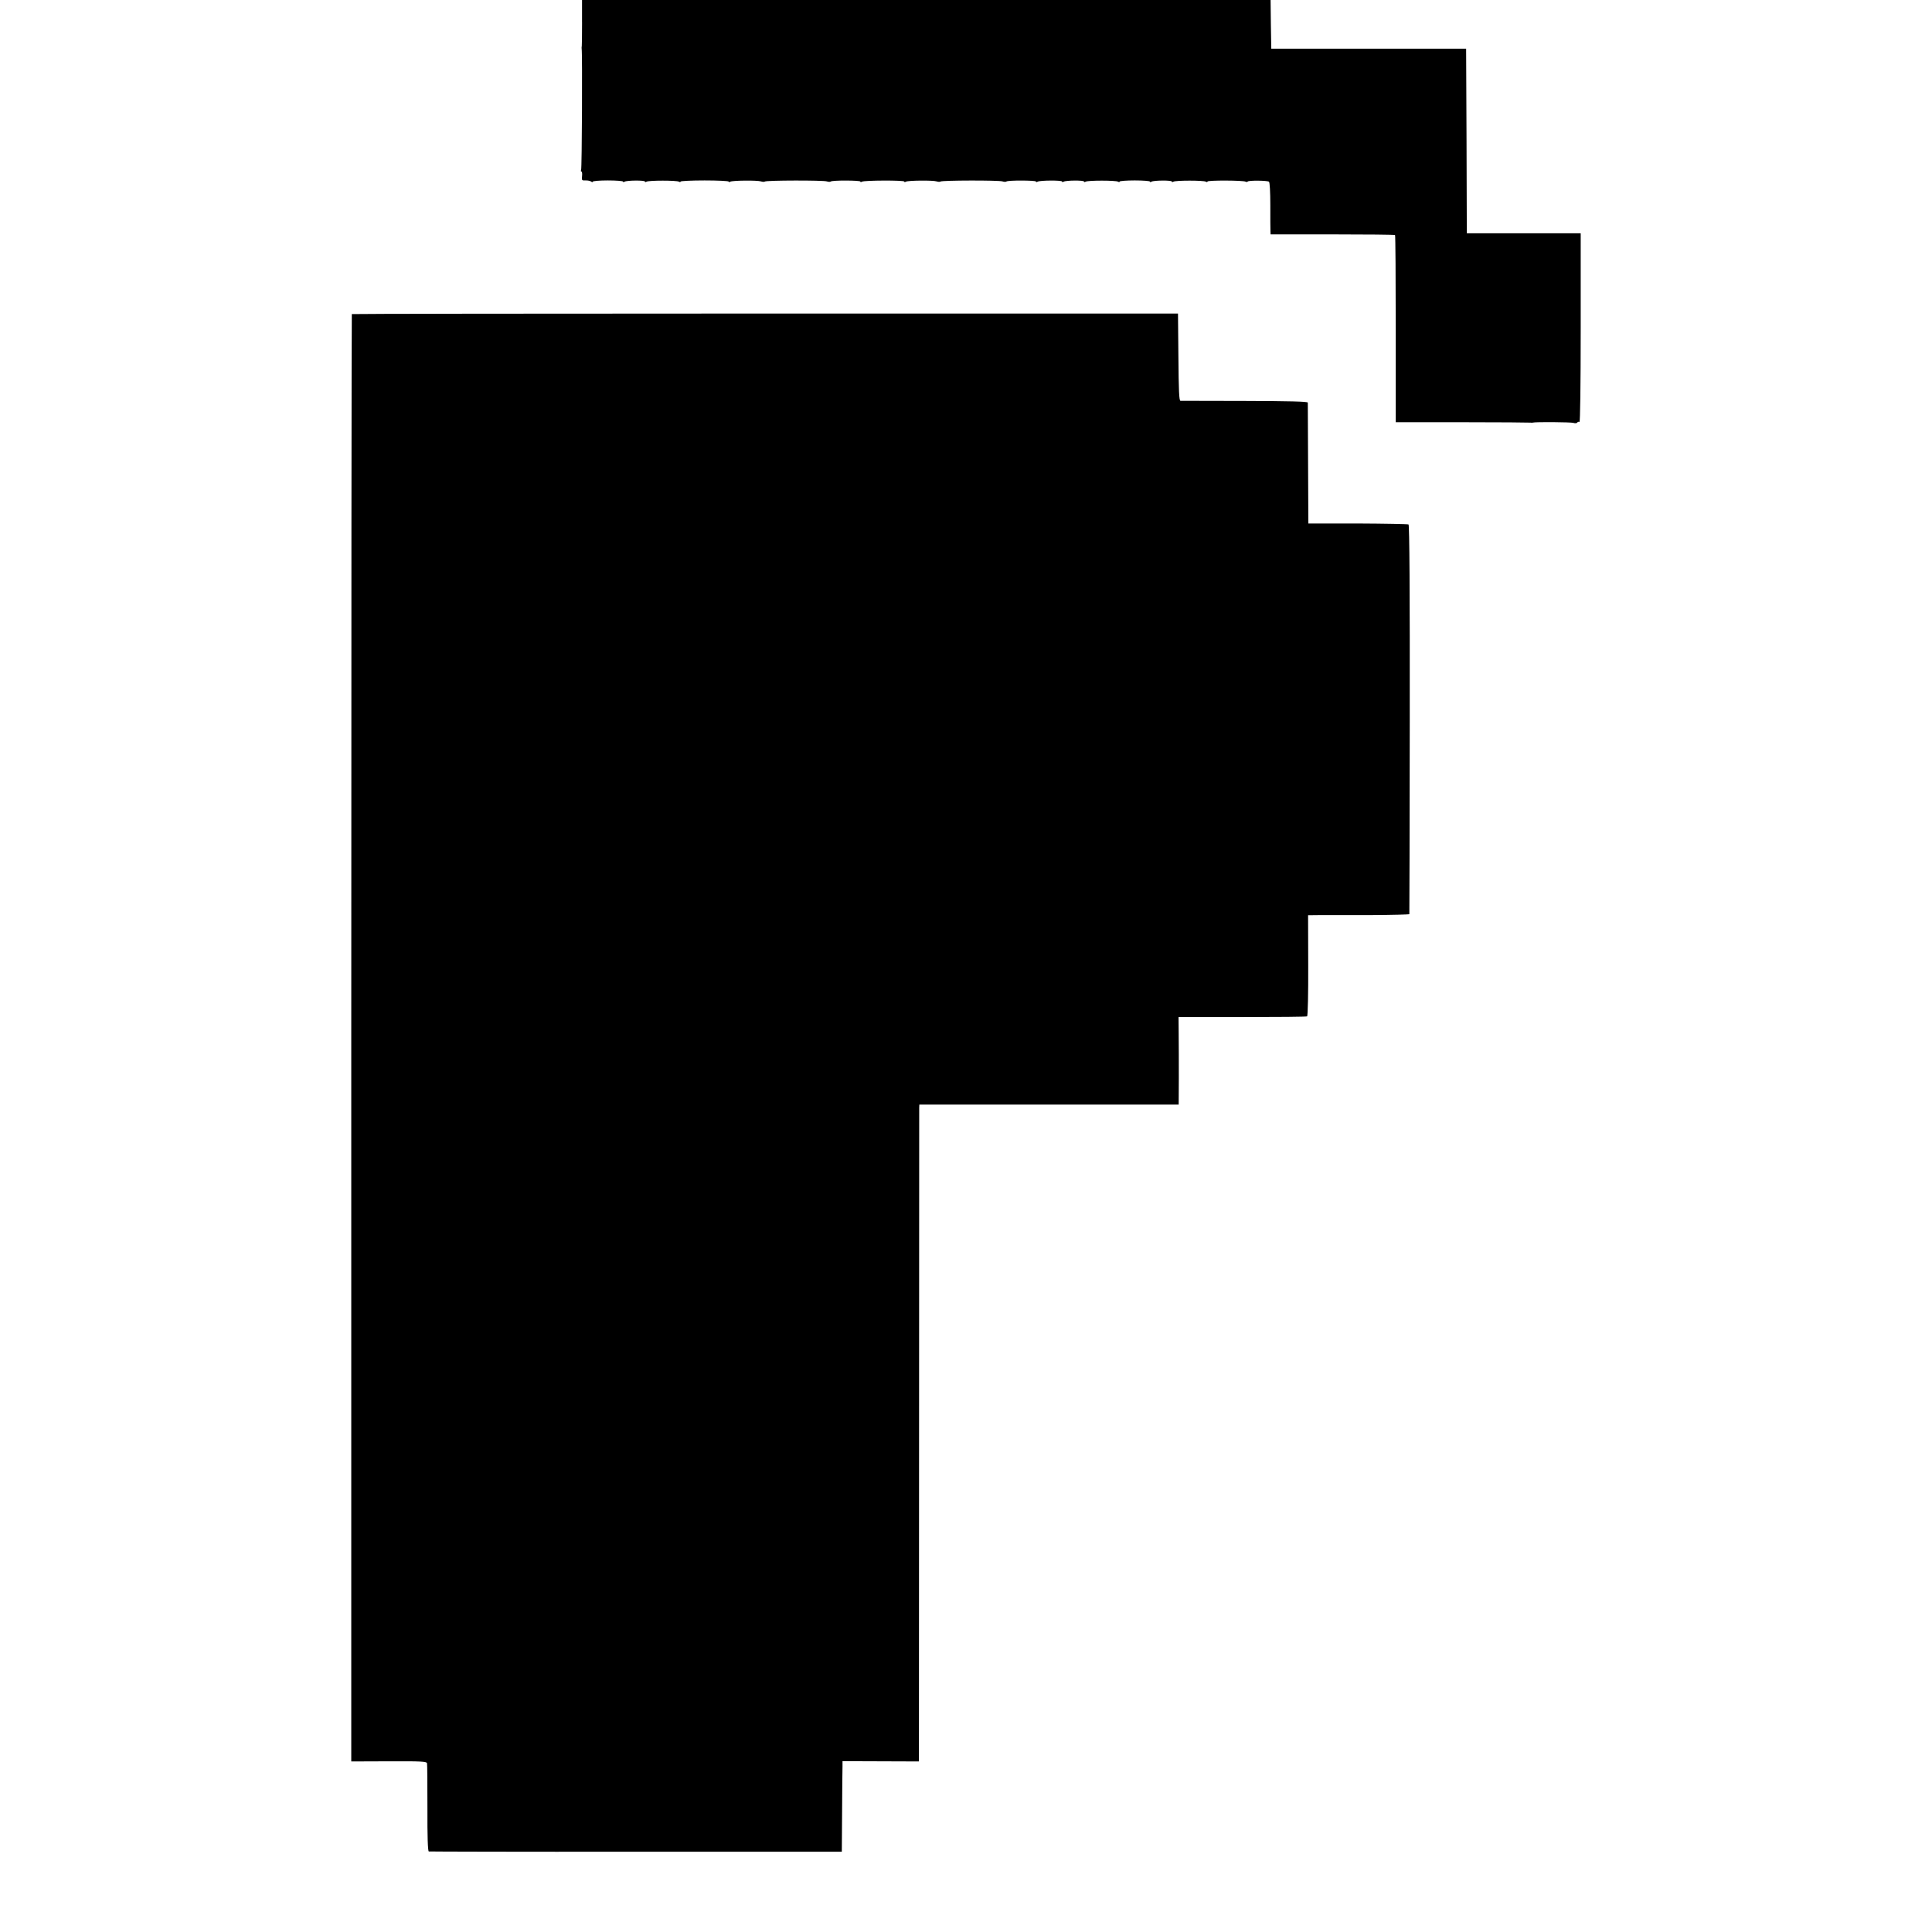 <?xml version="1.0" standalone="no"?>
<!DOCTYPE svg PUBLIC "-//W3C//DTD SVG 20010904//EN"
 "http://www.w3.org/TR/2001/REC-SVG-20010904/DTD/svg10.dtd">
<svg version="1.0" xmlns="http://www.w3.org/2000/svg"
 width="1408pt" height="1408pt" viewBox="0 0 1408 1408"
 preserveAspectRatio="xMidYMid meet">
<g transform="translate(0,1408) scale(0.1,-0.1)"
fill="#000000" stroke="none">
<path d="M4242 13918 c0 -90 -1 -167 -2 -173 -1 -5 -2 -14 -1 -20 6 -30 2
-875 -4 -884 -3 -6 -2 -11 2 -11 5 0 7 -15 5 -33 -3 -31 -2 -33 25 -32 15 1
34 -3 41 -8 6 -5 12 -6 12 -1 0 5 49 9 110 9 60 0 110 -4 110 -8 0 -5 5 -5 12
-1 16 10 148 11 148 1 0 -5 5 -5 12 -1 15 10 221 10 236 0 7 -4 12 -4 12 1 0
4 79 8 175 8 96 0 175 -4 175 -8 0 -5 5 -5 12 -1 15 9 197 11 224 2 12 -4 25
-4 28 -1 9 9 426 10 452 1 12 -4 25 -4 28 -1 9 10 216 9 216 0 0 -5 5 -5 12
-1 16 10 308 11 308 1 0 -5 5 -5 12 -1 15 9 197 11 224 2 12 -4 25 -4 28 -1 9
9 426 10 452 1 12 -4 25 -4 28 -1 9 10 216 9 216 0 0 -5 5 -5 12 -1 16 10 178
11 178 1 0 -5 5 -5 12 -1 16 10 148 11 148 1 0 -5 5 -5 12 -1 15 10 221 10
236 0 7 -4 12 -4 12 1 0 4 49 8 110 8 60 0 110 -4 110 -8 0 -5 5 -5 12 -1 16
10 148 11 148 1 0 -5 5 -5 12 -1 15 10 221 10 236 0 7 -4 12 -4 12 1 0 10 262
9 278 -1 6 -3 13 -3 15 1 6 9 140 8 155 -1 6 -3 10 -75 10 -173 0 -93 0 -178
1 -189 l1 -22 451 0 c247 0 453 -2 456 -5 3 -3 5 -311 5 -685 l0 -679 486 0
c268 0 492 -2 497 -3 6 -1 12 -1 15 0 15 6 279 4 297 -2 12 -4 25 -3 28 3 4 5
11 7 16 4 5 -4 9 261 9 684 l0 691 -415 0 -415 0 -2 672 -3 673 -710 0 -710 0
-3 178 -2 177 -2509 0 -2509 0 0 -162z"/>
<path d="M2564 11791 c-2 -2 -4 -2377 -4 -5276 l0 -5272 274 1 c237 1 275 -1
278 -14 2 -8 3 -156 3 -327 -1 -208 3 -314 10 -316 5 -1 685 -3 1510 -2 l1500
0 2 290 c1 160 2 308 3 330 l0 40 278 -1 279 -1 1 2371 c0 1304 1 2381 1 2394
l1 22 945 0 945 0 1 193 c0 105 0 249 -1 319 l-1 126 464 0 c256 0 469 2 473
5 5 3 9 170 8 371 l-1 366 91 1 c50 0 216 0 369 0 152 1 278 4 278 7 1 4 2
643 3 1420 1 924 -2 1416 -9 1420 -5 3 -172 6 -370 7 l-360 0 -2 435 c-1 239
-2 440 -2 446 -1 8 -136 11 -458 12 -252 0 -464 1 -470 1 -10 1 -13 75 -15
318 l-3 318 -3008 0 c-1655 0 -3011 -2 -3013 -4z"/>
</g>
</svg>
